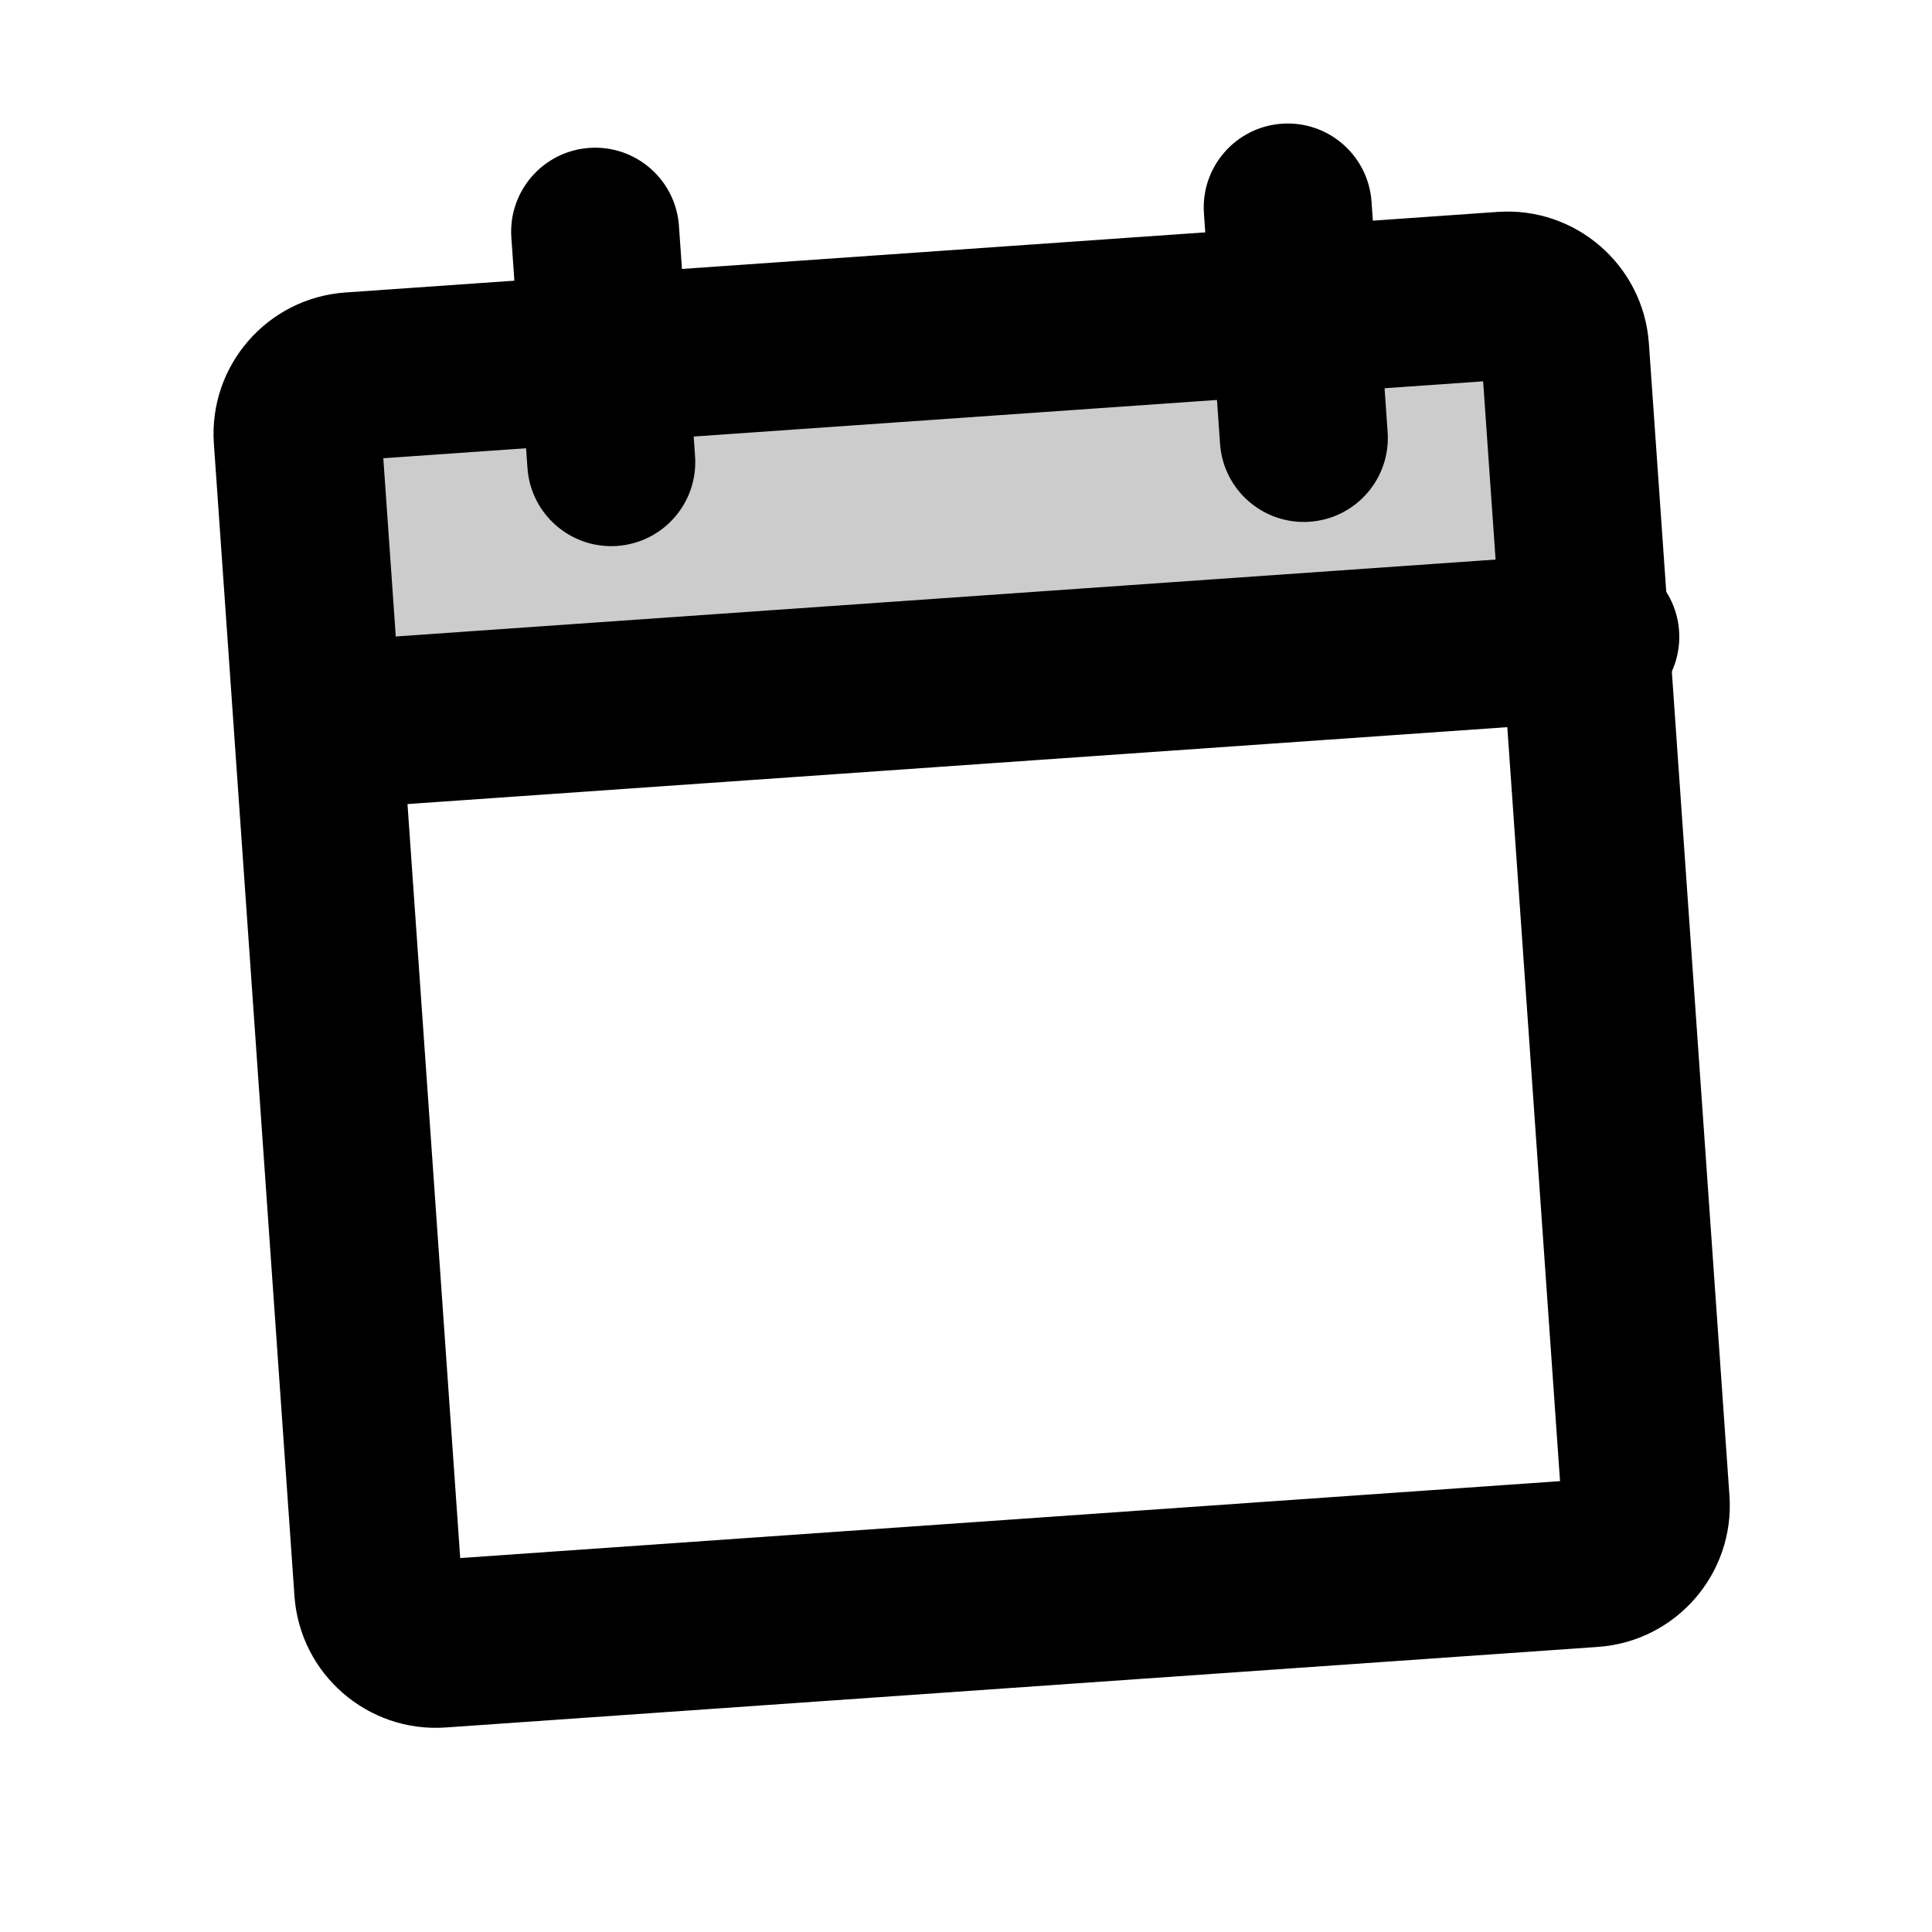 <svg width="46" height="46" viewBox="0 0 46 46" fill="none" xmlns="http://www.w3.org/2000/svg" xmlns:xlink="http://www.w3.org/1999/xlink">
<g opacity="0.2">
<path d="M7.626,16.22L37.876,16.22L37.876,9.345C37.876,8.98 37.731,8.63 37.473,8.372C37.215,8.114 36.866,7.97 36.501,7.97L9.001,7.97C8.636,7.97 8.287,8.114 8.029,8.372C7.771,8.63 7.626,8.98 7.626,9.345L7.626,16.22Z" transform="rotate(-4 22.751 12.095)" fill="#000000"/>
</g>
<path d="M9.385,9.963L36.885,9.963L36.885,5.963L9.385,5.963L9.385,9.963ZM36.885,9.963C36.54,9.963 36.26,9.683 36.26,9.338L40.26,9.338C40.26,7.474 38.749,5.963 36.885,5.963L36.885,9.963ZM36.26,9.338L36.26,36.838L40.26,36.838L40.26,9.338L36.26,9.338ZM36.26,36.838C36.26,36.493 36.54,36.213 36.885,36.213L36.885,40.213C38.749,40.213 40.26,38.702 40.26,36.838L36.26,36.838ZM36.885,36.213L9.385,36.213L9.385,40.213L36.885,40.213L36.885,36.213ZM9.385,36.213C9.73,36.213 10.01,36.493 10.01,36.838L6.01,36.838C6.01,38.702 7.521,40.213 9.385,40.213L9.385,36.213ZM10.01,36.838L10.01,9.338L6.01,9.338L6.01,36.838L10.01,36.838ZM10.01,9.338C10.01,9.683 9.73,9.963 9.385,9.963L9.385,5.963C7.521,5.963 6.01,7.474 6.01,9.338L10.01,9.338Z" transform="rotate(-4 23.135 23.088)" fill="#000000"/>
<path d="M32.852,4.934C32.852,3.83 31.957,2.934 30.852,2.934C29.747,2.934 28.852,3.83 28.852,4.934L32.852,4.934ZM28.852,10.434C28.852,11.539 29.747,12.434 30.852,12.434C31.957,12.434 32.852,11.539 32.852,10.434L28.852,10.434ZM28.852,4.934L28.852,10.434L32.852,10.434L32.852,4.934L28.852,4.934Z" transform="rotate(-4 30.852 7.684)" fill="#000000"/>
<path d="M16.362,5.51C16.362,4.406 15.467,3.51 14.362,3.51C13.258,3.51 12.362,4.406 12.362,5.51L16.362,5.51ZM12.362,11.01C12.362,12.115 13.258,13.01 14.362,13.01C15.467,13.01 16.362,12.115 16.362,11.01L12.362,11.01ZM12.362,5.51L12.362,11.01L16.362,11.01L16.362,5.51L12.362,5.51Z" transform="rotate(-4 14.362 8.26)" fill="#000000"/>
<path d="M7.77,14.217C6.665,14.217 5.77,15.113 5.77,16.217C5.77,17.322 6.665,18.217 7.77,18.217L7.77,14.217ZM38.02,18.217C39.125,18.217 40.02,17.322 40.02,16.217C40.02,15.113 39.125,14.217 38.02,14.217L38.02,18.217ZM7.77,18.217L38.02,18.217L38.02,14.217L7.77,14.217L7.77,18.217Z" transform="rotate(-4 22.895 16.217)" fill="#000000"/>
</svg>
